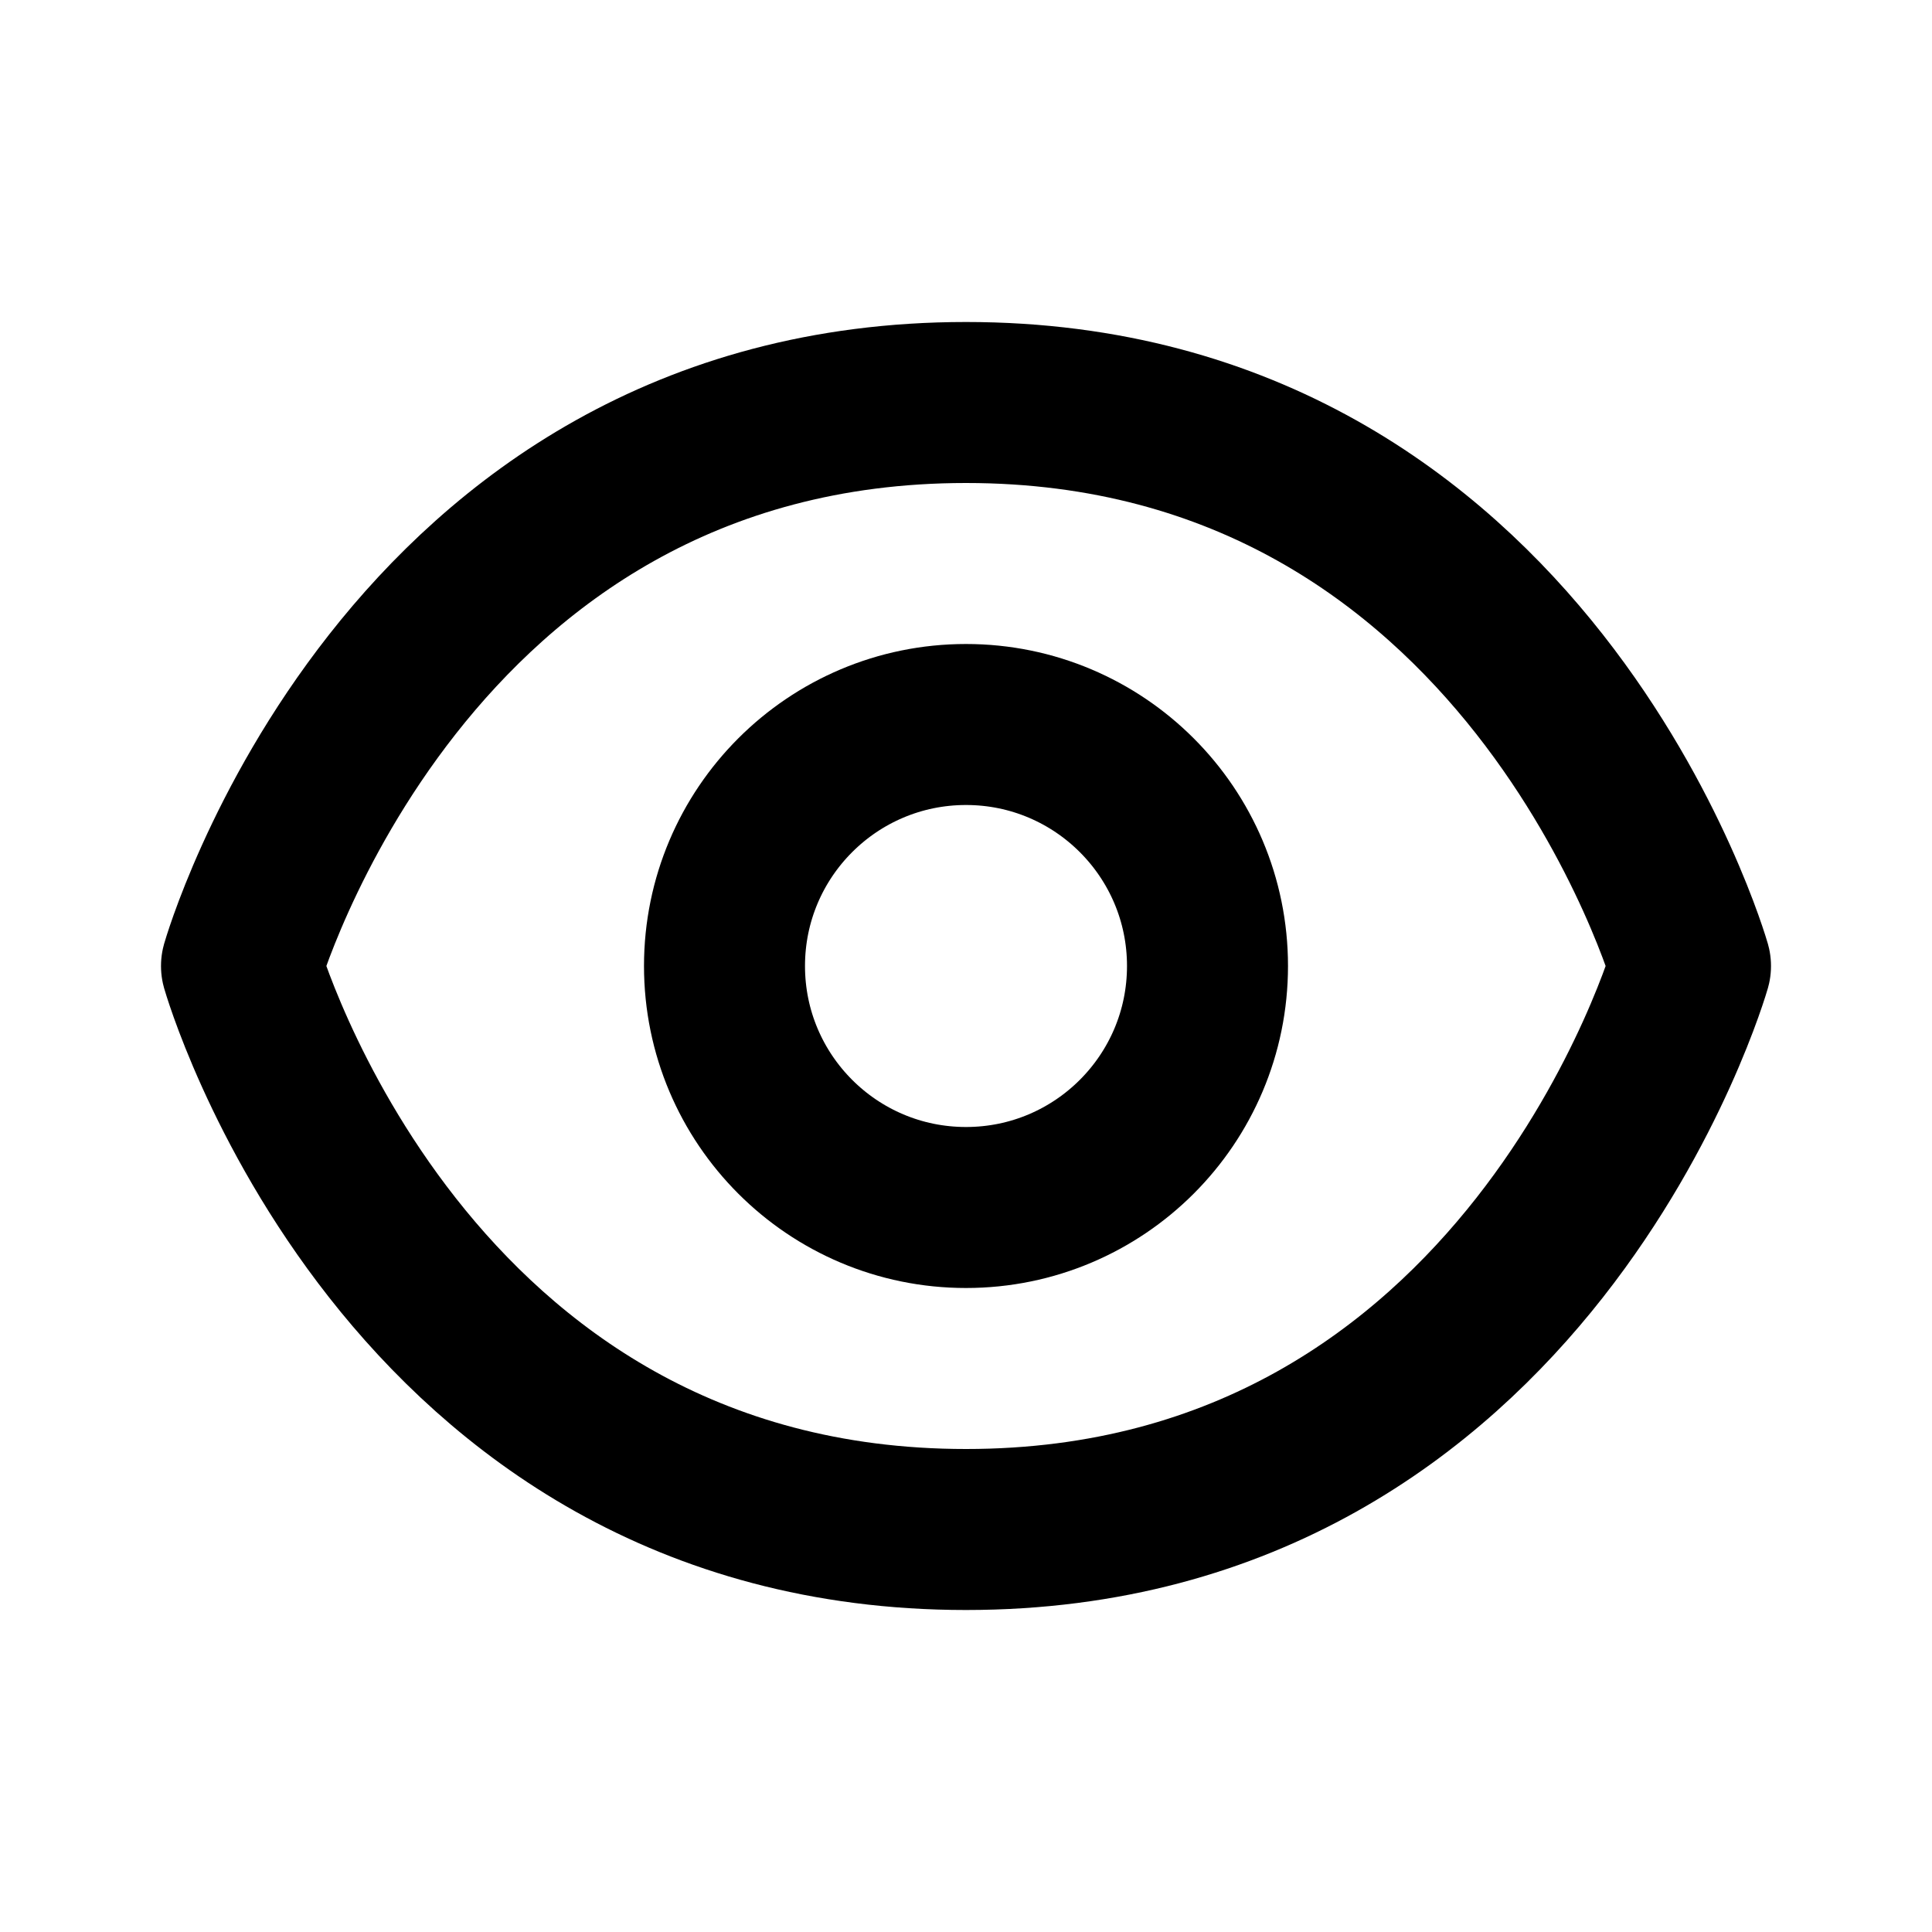 <svg xmlns="http://www.w3.org/2000/svg" width="24" height="24" viewBox="0 0 24 24" fill="none" stroke="currentColor" stroke-width="2" stroke-linecap="round" stroke-linejoin="round">
  <!-- Eye shape -->
  <path d="M3 12s2-7 9-7 9 7 9 7-2 7-9 7-9-7-9-7z"></path>
  <!-- Pupil -->
  <circle cx="12" cy="12" r="3"></circle>
</svg>